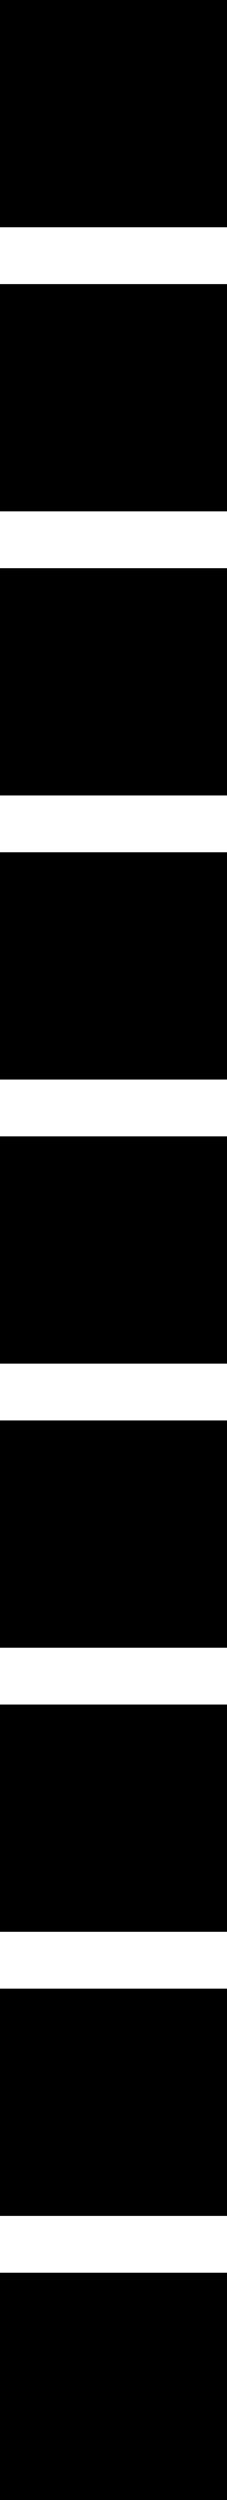 <svg xmlns="http://www.w3.org/2000/svg" viewBox="0 0 3 33">
  <title>caret</title>
  <g id="Layer_2" data-name="Layer 2">
    <g id="caret">
      <rect width="3" height="3" />
      <rect y="3.75" width="3" height="3" />
      <rect y="7.5" width="3" height="3" />
      <rect y="11.25" width="3" height="3" />
      <rect y="15" width="3" height="3" />
      <rect y="18.75" width="3" height="3" />
      <rect y="22.5" width="3" height="3" />
      <rect y="26.25" width="3" height="3" />
      <rect y="30" width="3" height="3" />
    </g>
  </g>
</svg>